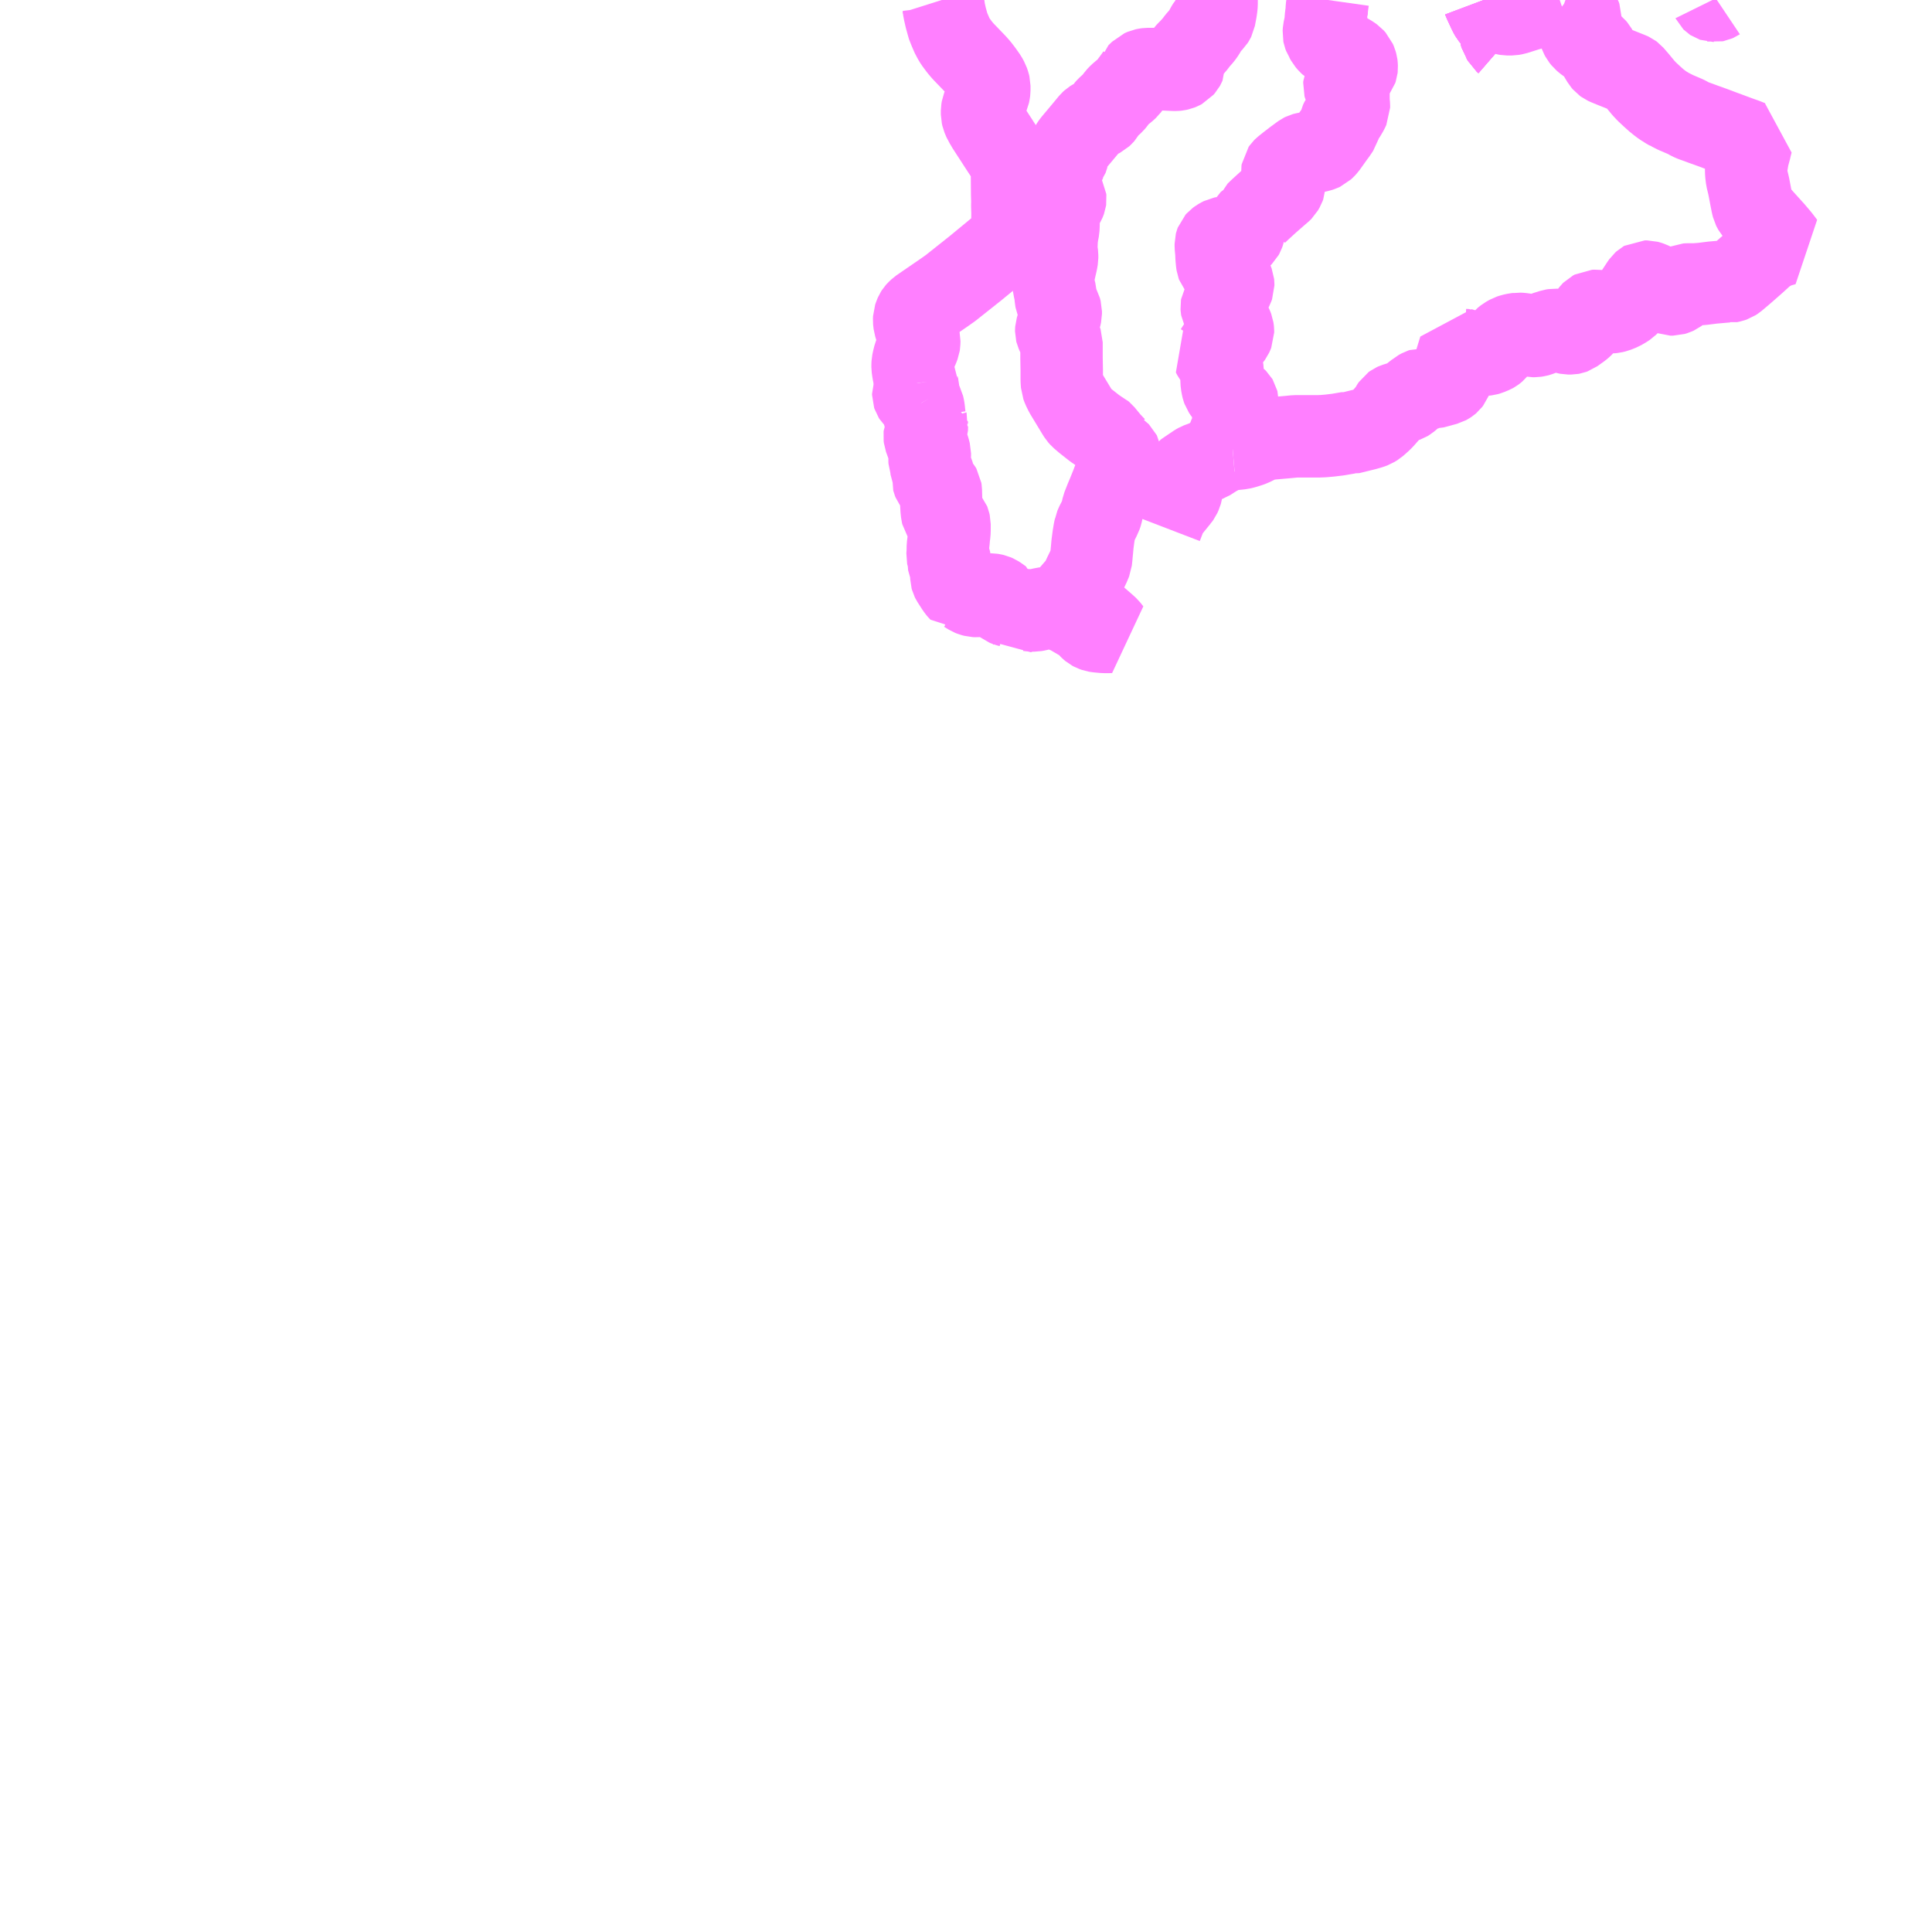 <?xml version="1.0" encoding="UTF-8"?>
<svg  xmlns="http://www.w3.org/2000/svg" xmlns:xlink="http://www.w3.org/1999/xlink" xmlns:go="http://purl.org/svgmap/profile" property="N07_001,N07_002,N07_003,N07_004,N07_005,N07_006,N07_007" viewBox="13078.125 -3041.016 17.578 17.578" go:dataArea="13078.125 -3041.015625 17.578125 17.578125" >
<globalCoordinateSystem srsName="http://purl.org/crs/84" transform="matrix(100.0,0.0,0.0,-100.0,0.0,0.0)" />
<defs>
 <g id="p0" >
  <circle cx="0.0" cy="0.0" r="3" stroke="green" stroke-width="0.75" vector-effect="non-scaling-stroke" />
 </g>
</defs>
<g fill="none" fill-rule="evenodd" stroke="#FF00FF" stroke-width="0.75" opacity="0.5" vector-effect="non-scaling-stroke" stroke-linejoin="bevel" >
<path content="3,南種子町,島間線,1.0,0.0,0.0," xlink:title="3" d="M13091.625,-3041.016L13091.631,-3041L13091.671,-3040.914L13091.683,-3040.89L13091.691,-3040.876L13091.699,-3040.866L13091.712,-3040.852L13091.728,-3040.836L13091.74,-3040.819L13091.767,-3040.76L13091.773,-3040.746L13091.775,-3040.737L13091.781,-3040.695L13091.784,-3040.684L13091.796,-3040.667L13091.807,-3040.647L13091.822,-3040.634"/>
<path content="3,南種子町,平山線,1.0,0.0,0.0," xlink:title="3" d="M13091.625,-3041.016L13091.631,-3041L13091.671,-3040.914L13091.683,-3040.89L13091.691,-3040.876L13091.699,-3040.866L13091.712,-3040.852L13091.728,-3040.836L13091.74,-3040.819L13091.767,-3040.76L13091.773,-3040.746L13091.775,-3040.737L13091.781,-3040.695L13091.784,-3040.684L13091.796,-3040.667L13091.807,-3040.647L13091.822,-3040.634"/>
<path content="3,南種子町,平山線,1.0,0.0,0.0," xlink:title="3" d="M13093.746,-3041.016L13093.743,-3041.014L13093.734,-3041.01L13093.724,-3041.008L13093.718,-3041.009L13093.714,-3041.009L13093.711,-3041.01L13093.708,-3041.012L13093.706,-3041.014L13093.705,-3041.016"/>
<path content="3,南種子町,茎永線,2.0,0.0,0.0," xlink:title="3" d="M13089.34,-3036.93L13089.316,-3036.928L13089.308,-3036.927L13089.284,-3036.921L13089.277,-3036.919L13089.254,-3036.91L13089.236,-3036.901L13089.226,-3036.894L13089.2,-3036.88L13089.174,-3036.865L13089.115,-3036.827L13089.095,-3036.82L13089.029,-3036.795L13089.013,-3036.786L13088.933,-3036.732L13088.903,-3036.711L13088.894,-3036.7L13088.884,-3036.682L13088.882,-3036.668L13088.879,-3036.602L13088.875,-3036.55L13088.873,-3036.538L13088.87,-3036.527L13088.859,-3036.503L13088.849,-3036.489L13088.848,-3036.488L13088.831,-3036.467L13088.766,-3036.387L13088.738,-3036.353L13088.73,-3036.338L13088.728,-3036.333L13088.721,-3036.306L13088.691,-3036.228"/>
<path content="3,南種子町,茎永線,2.0,0.0,0.0," xlink:title="3" d="M13089.34,-3036.93L13089.326,-3036.969L13089.324,-3036.977L13089.308,-3037.031L13089.308,-3037.039L13089.308,-3037.044L13089.315,-3037.063L13089.321,-3037.075L13089.349,-3037.134L13089.362,-3037.166L13089.362,-3037.173L13089.362,-3037.18L13089.344,-3037.253L13089.342,-3037.271L13089.344,-3037.284L13089.346,-3037.289L13089.362,-3037.317L13089.375,-3037.335L13089.382,-3037.348L13089.384,-3037.355L13089.384,-3037.363L13089.382,-3037.371L13089.379,-3037.376L13089.368,-3037.387L13089.356,-3037.394L13089.319,-3037.409L13089.296,-3037.421L13089.282,-3037.432L13089.269,-3037.447L13089.255,-3037.468L13089.25,-3037.482L13089.247,-3037.494L13089.241,-3037.527L13089.24,-3037.542L13089.239,-3037.563L13089.239,-3037.576L13089.249,-3037.617L13089.249,-3037.63L13089.249,-3037.642L13089.247,-3037.655L13089.239,-3037.682L13089.229,-3037.706L13089.222,-3037.719L13089.213,-3037.732L13089.18,-3037.76L13089.17,-3037.773L13089.159,-3037.795L13089.185,-3037.82L13089.211,-3037.861L13089.228,-3037.884L13089.248,-3037.905L13089.252,-3037.912L13089.26,-3037.914L13089.279,-3037.924L13089.3,-3037.935L13089.315,-3037.943L13089.323,-3037.952L13089.331,-3037.963L13089.337,-3037.976L13089.343,-3037.991L13089.343,-3038.006L13089.342,-3038.015L13089.34,-3038.028L13089.334,-3038.044L13089.329,-3038.055L13089.308,-3038.096L13089.299,-3038.113L13089.276,-3038.147L13089.25,-3038.189L13089.245,-3038.201L13089.242,-3038.207L13089.241,-3038.213L13089.24,-3038.227L13089.241,-3038.233L13089.246,-3038.242L13089.28,-3038.269L13089.286,-3038.277L13089.291,-3038.29L13089.297,-3038.316L13089.307,-3038.339L13089.313,-3038.351L13089.339,-3038.401L13089.345,-3038.418L13089.345,-3038.419L13089.345,-3038.431L13089.344,-3038.441L13089.329,-3038.481L13089.327,-3038.499L13089.324,-3038.506L13089.309,-3038.52L13089.272,-3038.556L13089.254,-3038.57L13089.228,-3038.582L13089.217,-3038.589L13089.208,-3038.597L13089.204,-3038.602L13089.201,-3038.61L13089.198,-3038.63L13089.194,-3038.673L13089.192,-3038.721L13089.187,-3038.773L13089.187,-3038.798L13089.189,-3038.806L13089.192,-3038.814L13089.2,-3038.823L13089.215,-3038.834L13089.23,-3038.843L13089.246,-3038.851L13089.261,-3038.854L13089.29,-3038.854L13089.336,-3038.849L13089.362,-3038.849L13089.386,-3038.852L13089.404,-3038.858L13089.421,-3038.868L13089.431,-3038.878L13089.436,-3038.887L13089.442,-3038.904L13089.456,-3038.963L13089.46,-3038.972L13089.477,-3038.985L13089.506,-3039.002L13089.556,-3039.027L13089.556,-3039.032L13089.553,-3039.071L13089.555,-3039.076L13089.587,-3039.107L13089.668,-3039.181L13089.755,-3039.257L13089.783,-3039.281L13089.792,-3039.29L13089.806,-3039.314L13089.811,-3039.328L13089.812,-3039.346L13089.808,-3039.363L13089.792,-3039.438L13089.791,-3039.452L13089.793,-3039.465L13089.8,-3039.475L13089.807,-3039.482L13089.852,-3039.518L13089.909,-3039.562L13089.919,-3039.569L13089.939,-3039.584L13089.976,-3039.611L13089.986,-3039.616L13089.997,-3039.619L13090.046,-3039.628L13090.105,-3039.639L13090.124,-3039.643L13090.145,-3039.65L13090.16,-3039.657L13090.176,-3039.672L13090.19,-3039.687L13090.265,-3039.792L13090.28,-3039.812L13090.306,-3039.851L13090.308,-3039.858L13090.314,-3039.878L13090.319,-3039.901L13090.331,-3039.926L13090.359,-3039.965L13090.378,-3039.997L13090.385,-3040.009L13090.398,-3040.037L13090.398,-3040.043L13090.398,-3040.056L13090.397,-3040.067L13090.394,-3040.097L13090.394,-3040.168L13090.392,-3040.174L13090.388,-3040.18L13090.366,-3040.211L13090.36,-3040.223L13090.356,-3040.238L13090.357,-3040.253L13090.363,-3040.266L13090.375,-3040.282L13090.413,-3040.322L13090.438,-3040.346L13090.464,-3040.38L13090.468,-3040.392L13090.469,-3040.401L13090.468,-3040.422L13090.467,-3040.43L13090.462,-3040.448L13090.453,-3040.469L13090.435,-3040.489L13090.414,-3040.504L13090.337,-3040.55L13090.308,-3040.567L13090.299,-3040.573L13090.275,-3040.586L13090.26,-3040.596L13090.233,-3040.611L13090.217,-3040.626L13090.199,-3040.647L13090.184,-3040.674L13090.178,-3040.683L13090.171,-3040.702L13090.169,-3040.712L13090.171,-3040.74L13090.184,-3040.799L13090.19,-3040.872L13090.191,-3040.876L13090.193,-3040.896L13090.195,-3040.9L13090.197,-3040.945L13090.206,-3041.009L13090.207,-3041.016"/>
<path content="3,南種子町,茎永線,2.0,0.0,0.0," xlink:title="3" d="M13091.822,-3040.634L13091.807,-3040.647L13091.796,-3040.667L13091.784,-3040.684L13091.781,-3040.695L13091.775,-3040.737L13091.773,-3040.746L13091.767,-3040.76L13091.74,-3040.819L13091.728,-3040.836L13091.712,-3040.852L13091.699,-3040.866L13091.691,-3040.876L13091.683,-3040.89L13091.671,-3040.914L13091.631,-3041L13091.625,-3041.016"/>
<path content="3,南種子町,茎永線,2.0,0.0,0.0," xlink:title="3" d="M13091.633,-3041.016L13091.67,-3040.988L13091.703,-3040.96L13091.725,-3040.939L13091.751,-3040.919L13091.773,-3040.906L13091.79,-3040.898L13091.821,-3040.889L13091.838,-3040.886L13091.841,-3040.886L13091.879,-3040.886L13091.907,-3040.891L13092.018,-3040.926L13092.087,-3040.946L13092.205,-3040.983L13092.31,-3041.014L13092.316,-3041.016M13092.368,-3041.016L13092.379,-3041.012L13092.392,-3041.002L13092.409,-3040.985L13092.445,-3040.94L13092.463,-3040.921L13092.478,-3040.905L13092.492,-3040.888L13092.498,-3040.878L13092.503,-3040.863L13092.503,-3040.837L13092.5,-3040.807L13092.496,-3040.766L13092.497,-3040.73L13092.501,-3040.712L13092.508,-3040.693L13092.516,-3040.678L13092.532,-3040.658L13092.552,-3040.641L13092.577,-3040.623L13092.616,-3040.598L13092.633,-3040.584L13092.644,-3040.571L13092.684,-3040.501L13092.708,-3040.461L13092.72,-3040.447L13092.731,-3040.439L13092.746,-3040.432L13092.797,-3040.411L13092.945,-3040.352L13092.953,-3040.349L13092.968,-3040.342L13092.976,-3040.336L13093.021,-3040.284L13093.078,-3040.215L13093.109,-3040.182L13093.154,-3040.14L13093.164,-3040.131L13093.203,-3040.096L13093.209,-3040.092L13093.224,-3040.08L13093.252,-3040.059L13093.268,-3040.049L13093.272,-3040.047L13093.293,-3040.033L13093.317,-3040.019L13093.321,-3040.018L13093.37,-3039.993L13093.466,-3039.952L13093.505,-3039.93L13093.528,-3039.92L13093.6,-3039.894L13093.624,-3039.885L13093.672,-3039.868L13093.716,-3039.852L13093.785,-3039.826L13093.936,-3039.77L13094.009,-3039.744L13094.025,-3039.737L13094.051,-3039.727L13094.063,-3039.723L13094.052,-3039.681L13094.05,-3039.669L13094.028,-3039.588L13094.014,-3039.503L13094.012,-3039.473L13094.013,-3039.439L13094.019,-3039.39L13094.028,-3039.354L13094.036,-3039.32L13094.049,-3039.252L13094.054,-3039.225L13094.067,-3039.159L13094.074,-3039.131L13094.08,-3039.119L13094.083,-3039.114L13094.121,-3039.067L13094.181,-3039L13094.246,-3038.928L13094.258,-3038.915L13094.313,-3038.85L13094.328,-3038.831L13094.33,-3038.828L13094.334,-3038.823L13094.358,-3038.791L13094.299,-3038.774L13094.26,-3038.758L13094.221,-3038.736L13094.187,-3038.715L13094.165,-3038.697L13094.095,-3038.633L13094.004,-3038.553L13093.968,-3038.522L13093.963,-3038.518L13093.949,-3038.506L13093.911,-3038.474L13093.894,-3038.463L13093.877,-3038.457L13093.853,-3038.452L13093.834,-3038.456L13093.743,-3038.448L13093.708,-3038.445L13093.621,-3038.434L13093.587,-3038.431L13093.545,-3038.428L13093.48,-3038.428L13093.466,-3038.427L13093.452,-3038.421L13093.439,-3038.413L13093.424,-3038.398L13093.406,-3038.374L13093.391,-3038.358L13093.379,-3038.349L13093.366,-3038.343L13093.346,-3038.337L13093.323,-3038.337L13093.308,-3038.343L13093.283,-3038.356L13093.2,-3038.41L13093.161,-3038.435L13093.14,-3038.445L13093.125,-3038.45L13093.11,-3038.454L13093.091,-3038.454L13093.09,-3038.454L13093.083,-3038.45L13093.073,-3038.441L13093.061,-3038.424L13092.992,-3038.319L13092.97,-3038.287L13092.962,-3038.275L13092.94,-3038.248L13092.928,-3038.236L13092.907,-3038.222L13092.871,-3038.201L13092.826,-3038.183L13092.801,-3038.177L13092.782,-3038.175L13092.747,-3038.176L13092.721,-3038.179L13092.7,-3038.182L13092.663,-3038.186L13092.648,-3038.188L13092.629,-3038.187L13092.614,-3038.179L13092.609,-3038.174L13092.594,-3038.155L13092.541,-3038.073L13092.524,-3038.053L13092.519,-3038.048L13092.5,-3038.032L13092.44,-3037.989L13092.429,-3037.985L13092.418,-3037.983L13092.394,-3037.983L13092.384,-3037.985L13092.353,-3037.994L13092.321,-3038.006L13092.289,-3038.014L13092.27,-3038.015L13092.251,-3038.012L13092.224,-3038.003L13092.207,-3037.998L13092.188,-3037.992L13092.14,-3037.972L13092.121,-3037.965L13092.11,-3037.962L13092.09,-3037.959L13092.069,-3037.959L13092.03,-3037.967L13091.979,-3037.976L13091.959,-3037.978L13091.941,-3037.979L13091.935,-3037.978L13091.916,-3037.976L13091.884,-3037.969L13091.863,-3037.962L13091.831,-3037.944L13091.803,-3037.922L13091.79,-3037.906L13091.763,-3037.869L13091.75,-3037.852L13091.734,-3037.832L13091.72,-3037.82L13091.716,-3037.817L13091.707,-3037.812L13091.669,-3037.796L13091.651,-3037.791L13091.635,-3037.789L13091.62,-3037.789L13091.608,-3037.79L13091.588,-3037.794L13091.538,-3037.809L13091.497,-3037.819L13091.474,-3037.83L13091.449,-3037.831L13091.406,-3037.844L13091.372,-3037.733L13091.334,-3037.611L13091.33,-3037.578L13091.324,-3037.559L13091.322,-3037.554L13091.312,-3037.541L13091.305,-3037.535L13091.296,-3037.529L13091.283,-3037.522L13091.203,-3037.5L13091.165,-3037.49L13091.16,-3037.49L13091.153,-3037.489L13091.124,-3037.484L13091.096,-3037.48L13091.094,-3037.48L13091.081,-3037.474L13091.068,-3037.475L13091.056,-3037.471L13091.03,-3037.457L13091.022,-3037.45L13090.986,-3037.422L13090.931,-3037.376L13090.926,-3037.373L13090.921,-3037.37L13090.907,-3037.365L13090.861,-3037.353L13090.819,-3037.34L13090.808,-3037.335L13090.797,-3037.327L13090.786,-3037.311L13090.771,-3037.282L13090.76,-3037.268L13090.707,-3037.208L13090.689,-3037.19L13090.643,-3037.149L13090.617,-3037.133L13090.593,-3037.124L13090.562,-3037.115L13090.556,-3037.113L13090.467,-3037.091L13090.447,-3037.086L13090.43,-3037.082L13090.405,-3037.076L13090.392,-3037.078L13090.31,-3037.064L13090.299,-3037.062L13090.273,-3037.059L13090.224,-3037.053L13090.167,-3037.048L13090.116,-3037.046L13090.076,-3037.046L13089.908,-3037.046L13089.847,-3037.04L13089.698,-3037.027L13089.681,-3037.025L13089.663,-3037.024L13089.628,-3037.019L13089.609,-3037.015L13089.589,-3037.006L13089.546,-3036.983L13089.51,-3036.966L13089.492,-3036.959L13089.485,-3036.957L13089.447,-3036.945L13089.413,-3036.937L13089.386,-3036.934L13089.34,-3036.93"/>
<path content="3,南種子町,西之線,2.0,0.0,0.0," xlink:title="3" d="M13086.509,-3037.351L13086.477,-3037.372L13086.444,-3037.404L13086.437,-3037.415L13086.434,-3037.424L13086.434,-3037.432L13086.447,-3037.471L13086.456,-3037.494L13086.47,-3037.53"/>
<path content="3,南種子町,西之線,2.0,0.0,0.0," xlink:title="3" d="M13086.47,-3037.53L13086.474,-3037.501L13086.479,-3037.469L13086.482,-3037.447L13086.486,-3037.416L13086.503,-3037.362L13086.509,-3037.351"/>
<path content="3,南種子町,西之線,2.0,0.0,0.0," xlink:title="3" d="M13086.47,-3037.53L13086.469,-3037.537L13086.469,-3037.541L13086.463,-3037.552L13086.45,-3037.577L13086.447,-3037.584L13086.44,-3037.607L13086.437,-3037.619L13086.434,-3037.633L13086.428,-3037.675L13086.428,-3037.693L13086.429,-3037.713L13086.435,-3037.742L13086.444,-3037.778L13086.451,-3037.796L13086.475,-3037.85L13086.486,-3037.879L13086.488,-3037.892L13086.489,-3037.924L13086.484,-3037.945L13086.478,-3037.963L13086.473,-3037.98L13086.446,-3038.065L13086.443,-3038.091L13086.442,-3038.101L13086.443,-3038.125L13086.444,-3038.128L13086.454,-3038.155L13086.457,-3038.162L13086.464,-3038.173L13086.472,-3038.182L13086.492,-3038.201L13086.712,-3038.352L13086.773,-3038.395L13087.002,-3038.577L13087.149,-3038.698L13087.268,-3038.797L13087.313,-3038.835L13087.323,-3038.85L13087.331,-3038.867L13087.336,-3038.883L13087.337,-3039.084L13087.335,-3039.146L13087.336,-3039.179L13087.334,-3039.25L13087.332,-3039.484L13087.329,-3039.509L13087.321,-3039.539L13087.315,-3039.551L13087.29,-3039.589L13087.216,-3039.702L13087.2,-3039.727L13087.111,-3039.864L13087.103,-3039.878L13087.099,-3039.886L13087.082,-3039.912L13087.065,-3039.953L13087.06,-3039.975L13087.06,-3040.01L13087.064,-3040.034L13087.072,-3040.054L13087.109,-3040.13L13087.119,-3040.152L13087.124,-3040.177L13087.126,-3040.193L13087.126,-3040.235L13087.122,-3040.252L13087.113,-3040.278L13087.096,-3040.309L13087.06,-3040.36L13087.03,-3040.399L13087,-3040.433L13086.897,-3040.54L13086.883,-3040.555L13086.856,-3040.587L13086.818,-3040.638L13086.803,-3040.663L13086.78,-3040.707L13086.77,-3040.735L13086.756,-3040.762L13086.748,-3040.79L13086.73,-3040.855L13086.719,-3040.904L13086.715,-3040.919L13086.71,-3040.961L13086.706,-3040.978L13086.694,-3041.016"/>
<path content="3,南種子町,西之線,2.0,0.0,0.0," xlink:title="3" d="M13089.194,-3041.016L13089.194,-3041.012L13089.194,-3040.979L13089.192,-3040.953L13089.187,-3040.919L13089.174,-3040.85L13089.168,-3040.838L13089.161,-3040.827L13089.153,-3040.819L13089.144,-3040.814L13089.132,-3040.803L13089.118,-3040.787L13089.104,-3040.764L13089.09,-3040.736L13089.075,-3040.712L13089.058,-3040.689L13089.02,-3040.646L13089.001,-3040.62L13088.983,-3040.599L13088.958,-3040.571L13088.932,-3040.545L13088.919,-3040.531L13088.909,-3040.517L13088.905,-3040.511L13088.903,-3040.505L13088.901,-3040.487L13088.903,-3040.43L13088.9,-3040.423L13088.895,-3040.414L13088.882,-3040.399L13088.869,-3040.392L13088.854,-3040.386L13088.836,-3040.382L13088.826,-3040.381L13088.804,-3040.381L13088.719,-3040.385L13088.693,-3040.385L13088.685,-3040.385L13088.641,-3040.388L13088.567,-3040.388L13088.552,-3040.386L13088.533,-3040.382L13088.526,-3040.379L13088.508,-3040.371L13088.502,-3040.365L13088.471,-3040.335L13088.47,-3040.331L13088.44,-3040.289L13088.387,-3040.218L13088.361,-3040.194L13088.344,-3040.181L13088.31,-3040.152L13088.289,-3040.13L13088.267,-3040.099L13088.252,-3040.081L13088.201,-3040.035L13088.186,-3040.018L13088.164,-3039.98L13088.157,-3039.972L13088.143,-3039.959L13088.072,-3039.922L13088.061,-3039.915L13088.049,-3039.904L13088.002,-3039.847L13087.951,-3039.786L13087.893,-3039.717L13087.883,-3039.704L13087.864,-3039.675L13087.859,-3039.663L13087.85,-3039.634L13087.844,-3039.614L13087.844,-3039.609L13087.837,-3039.589L13087.835,-3039.581L13087.832,-3039.573L13087.829,-3039.569L13087.803,-3039.519L13087.789,-3039.485L13087.779,-3039.449L13087.777,-3039.433L13087.776,-3039.365L13087.776,-3039.352L13087.779,-3039.313L13087.787,-3039.28L13087.796,-3039.253L13087.802,-3039.242L13087.817,-3039.215L13087.818,-3039.205L13087.817,-3039.198L13087.813,-3039.187L13087.81,-3039.18L13087.799,-3039.161L13087.774,-3039.115L13087.757,-3039.079L13087.755,-3039.071L13087.755,-3039.036L13087.756,-3038.979L13087.756,-3038.971L13087.754,-3038.932L13087.744,-3038.88L13087.743,-3038.869L13087.741,-3038.856L13087.739,-3038.839L13087.737,-3038.79L13087.736,-3038.777L13087.736,-3038.747L13087.743,-3038.695L13087.743,-3038.669L13087.741,-3038.657L13087.737,-3038.634L13087.715,-3038.538L13087.707,-3038.487L13087.707,-3038.462L13087.708,-3038.448L13087.71,-3038.431L13087.713,-3038.415L13087.72,-3038.377L13087.728,-3038.347L13087.729,-3038.329L13087.731,-3038.3L13087.733,-3038.29L13087.742,-3038.266L13087.759,-3038.229L13087.769,-3038.211L13087.776,-3038.184L13087.776,-3038.16L13087.77,-3038.132L13087.765,-3038.117L13087.736,-3038.019L13087.735,-3038.006L13087.735,-3038.001L13087.737,-3037.993L13087.752,-3037.959L13087.761,-3037.948L13087.767,-3037.933L13087.772,-3037.924L13087.78,-3037.91L13087.783,-3037.901L13087.783,-3037.887L13087.783,-3037.866L13087.783,-3037.758L13087.785,-3037.652L13087.785,-3037.582L13087.785,-3037.574L13087.785,-3037.559L13087.787,-3037.528L13087.788,-3037.513L13087.798,-3037.486L13087.819,-3037.443L13087.928,-3037.263L13087.943,-3037.239L13087.958,-3037.222L13088,-3037.186L13088.085,-3037.119L13088.113,-3037.1L13088.128,-3037.089L13088.152,-3037.077L13088.158,-3037.072L13088.186,-3037.038L13088.214,-3037.004L13088.221,-3036.996L13088.244,-3036.971L13088.272,-3036.942L13088.274,-3036.941L13088.276,-3036.936L13088.285,-3036.918L13088.288,-3036.912L13088.29,-3036.908L13088.309,-3036.894L13088.314,-3036.889L13088.316,-3036.885L13088.317,-3036.88L13088.317,-3036.872L13088.313,-3036.864L13088.307,-3036.854L13088.294,-3036.838L13088.29,-3036.829L13088.29,-3036.823L13088.29,-3036.817L13088.298,-3036.785L13088.31,-3036.747L13088.311,-3036.744L13088.311,-3036.741L13088.311,-3036.739L13088.309,-3036.736L13088.298,-3036.723L13088.291,-3036.714L13088.28,-3036.697L13088.278,-3036.694L13088.253,-3036.637L13088.249,-3036.627L13088.245,-3036.615L13088.207,-3036.521L13088.188,-3036.476L13088.164,-3036.415L13088.159,-3036.402L13088.147,-3036.346L13088.144,-3036.337L13088.138,-3036.319L13088.133,-3036.31L13088.116,-3036.276L13088.102,-3036.249L13088.09,-3036.221L13088.089,-3036.215L13088.083,-3036.189L13088.077,-3036.153L13088.076,-3036.149L13088.065,-3036.066L13088.061,-3036.021L13088.056,-3035.97L13088.055,-3035.956L13088.05,-3035.911L13088.042,-3035.891L13088.039,-3035.882L13088.033,-3035.87L13088.016,-3035.834L13087.993,-3035.787L13087.956,-3035.707L13087.95,-3035.699L13087.929,-3035.672L13087.918,-3035.66L13087.885,-3035.63L13087.881,-3035.624L13087.879,-3035.618L13087.876,-3035.607L13087.874,-3035.59L13087.901,-3035.568L13088.052,-3035.436L13088.181,-3035.324L13088.207,-3035.3L13088.233,-3035.267L13088.196,-3035.266L13088.163,-3035.267L13088.11,-3035.272L13088.092,-3035.275L13088.072,-3035.282L13088.059,-3035.289L13088.047,-3035.299L13088.039,-3035.307L13088.02,-3035.333L13088.005,-3035.346L13087.986,-3035.359L13087.974,-3035.365L13087.87,-3035.426L13087.857,-3035.434L13087.839,-3035.442L13087.791,-3035.461L13087.772,-3035.467L13087.749,-3035.473L13087.695,-3035.481L13087.666,-3035.484L13087.644,-3035.484L13087.638,-3035.483L13087.596,-3035.475L13087.561,-3035.466L13087.538,-3035.462L13087.511,-3035.462L13087.494,-3035.464L13087.487,-3035.465L13087.469,-3035.464L13087.441,-3035.457L13087.379,-3035.435L13087.368,-3035.448L13087.366,-3035.454L13087.365,-3035.468L13087.357,-3035.473L13087.347,-3035.485L13087.34,-3035.491L13087.323,-3035.498L13087.288,-3035.508L13087.271,-3035.515L13087.257,-3035.526L13087.249,-3035.535L13087.243,-3035.548L13087.241,-3035.558L13087.206,-3035.583L13087.189,-3035.594L13087.173,-3035.601L13087.156,-3035.605L13087.143,-3035.607L13087.101,-3035.607L13087.082,-3035.605L13087.06,-3035.602L13087.024,-3035.594L13087.013,-3035.593L13086.993,-3035.594L13086.97,-3035.6L13086.955,-3035.606L13086.911,-3035.633L13086.905,-3035.634L13086.896,-3035.636L13086.877,-3035.637L13086.863,-3035.64L13086.862,-3035.644L13086.856,-3035.643L13086.851,-3035.648L13086.846,-3035.654L13086.837,-3035.666L13086.831,-3035.674L13086.788,-3035.741L13086.784,-3035.749L13086.781,-3035.76L13086.779,-3035.824L13086.777,-3035.837L13086.759,-3035.879L13086.758,-3035.886L13086.758,-3035.891L13086.76,-3035.896L13086.766,-3035.912L13086.767,-3035.916L13086.766,-3035.921L13086.763,-3035.93L13086.749,-3035.95L13086.747,-3035.956L13086.746,-3035.961L13086.747,-3035.98L13086.748,-3035.986L13086.749,-3036.044L13086.755,-3036.093L13086.759,-3036.139L13086.763,-3036.166L13086.764,-3036.197L13086.764,-3036.248L13086.76,-3036.266L13086.758,-3036.271L13086.746,-3036.286L13086.716,-3036.313L13086.712,-3036.316L13086.71,-3036.322L13086.705,-3036.327L13086.698,-3036.338L13086.696,-3036.346L13086.692,-3036.384L13086.689,-3036.436L13086.687,-3036.472L13086.685,-3036.553L13086.683,-3036.566L13086.675,-3036.58L13086.669,-3036.587L13086.649,-3036.601L13086.63,-3036.618L13086.621,-3036.63L13086.617,-3036.64L13086.616,-3036.644L13086.619,-3036.676L13086.617,-3036.691L13086.616,-3036.7L13086.613,-3036.71L13086.6,-3036.74L13086.599,-3036.749L13086.603,-3036.767L13086.603,-3036.772L13086.599,-3036.78L13086.588,-3036.806L13086.583,-3036.82L13086.582,-3036.836L13086.583,-3036.855L13086.584,-3036.862L13086.585,-3036.87L13086.585,-3036.892L13086.577,-3036.923L13086.568,-3036.952L13086.56,-3036.974L13086.539,-3037.032L13086.538,-3037.04L13086.537,-3037.048L13086.538,-3037.057L13086.542,-3037.066L13086.548,-3037.076L13086.551,-3037.082L13086.553,-3037.091L13086.555,-3037.102L13086.557,-3037.108L13086.558,-3037.147L13086.559,-3037.154L13086.557,-3037.161L13086.557,-3037.18L13086.548,-3037.183L13086.538,-3037.218L13086.535,-3037.238L13086.53,-3037.291L13086.526,-3037.313L13086.523,-3037.325L13086.515,-3037.341L13086.509,-3037.351"/>
<path content="3,南種子町,西之線,2.0,0.0,0.0," xlink:title="3" d="M13091.625,-3041.016L13091.631,-3041L13091.671,-3040.914L13091.683,-3040.89L13091.691,-3040.876L13091.699,-3040.866L13091.712,-3040.852L13091.728,-3040.836L13091.74,-3040.819L13091.767,-3040.76L13091.773,-3040.746L13091.775,-3040.737L13091.781,-3040.695L13091.784,-3040.684L13091.796,-3040.667L13091.807,-3040.647L13091.822,-3040.634"/>
</g>
</svg>
